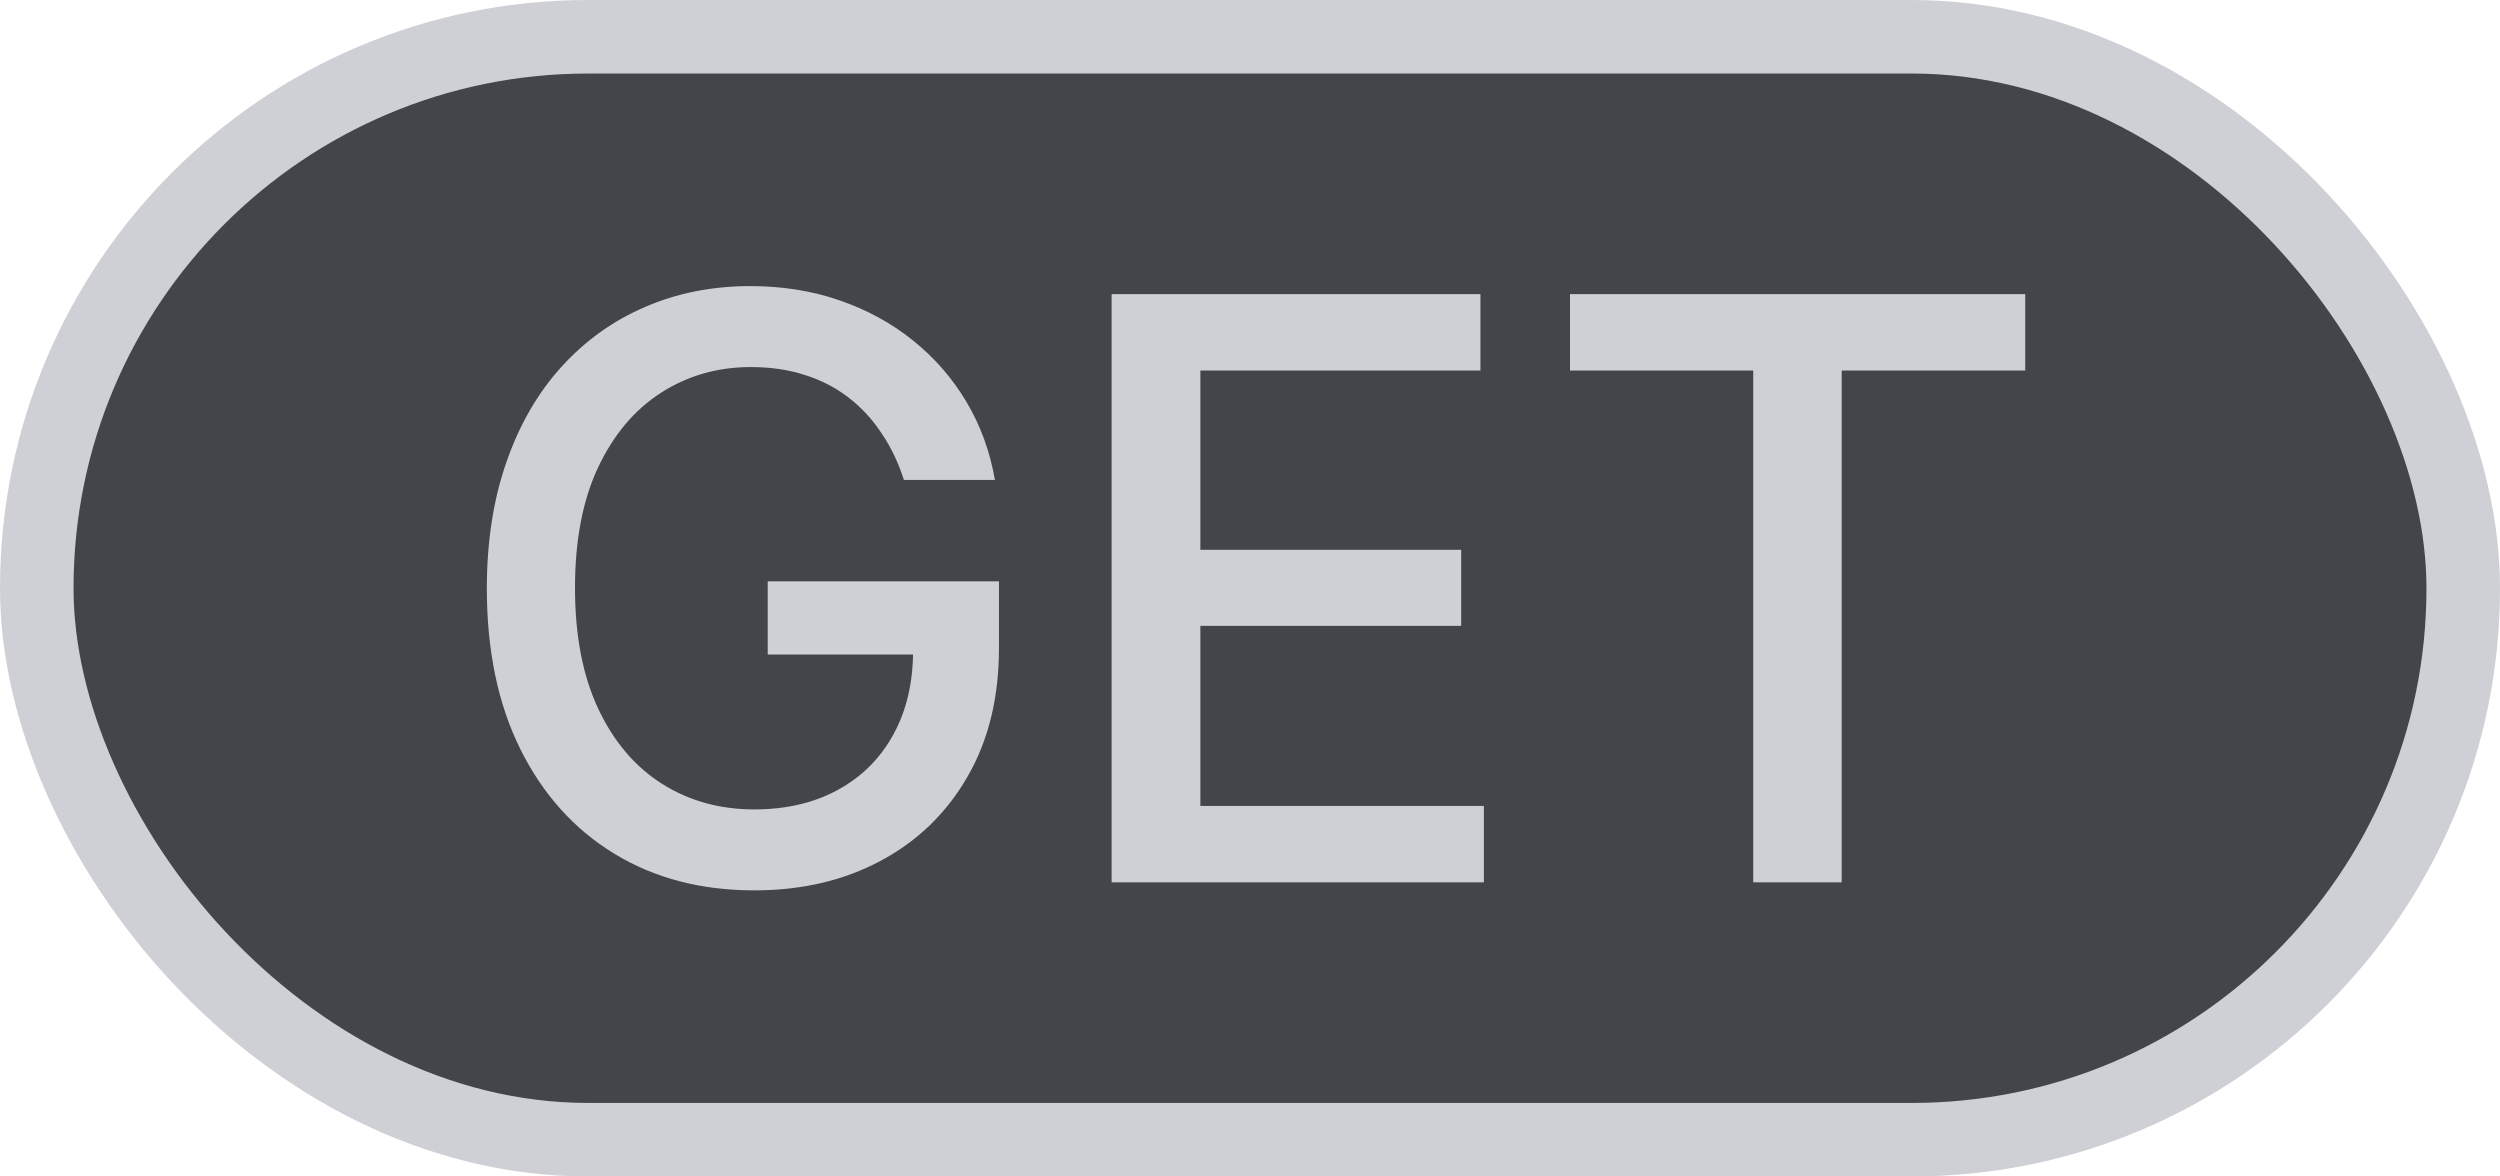 <svg width="34" height="16" viewBox="0 0 34 16" fill="none" xmlns="http://www.w3.org/2000/svg">
    <rect x="0.5" y="0.5" width="33" height="15" rx="7.5" fill="#43454A"/>
    <rect x="0.5" y="0.5" width="33" height="15" rx="7.5" stroke="#CED0D6"/>
    <path d="M12.293 6.527C12.217 6.29 12.116 6.078 11.988 5.891C11.863 5.701 11.713 5.539 11.539 5.406C11.365 5.271 11.165 5.168 10.941 5.098C10.72 5.027 10.477 4.992 10.211 4.992C9.76 4.992 9.354 5.108 8.992 5.34C8.63 5.572 8.344 5.911 8.133 6.359C7.924 6.805 7.82 7.35 7.82 7.996C7.82 8.645 7.926 9.193 8.137 9.641C8.348 10.088 8.637 10.428 9.004 10.66C9.371 10.892 9.789 11.008 10.258 11.008C10.693 11.008 11.072 10.919 11.395 10.742C11.72 10.565 11.971 10.315 12.148 9.992C12.328 9.667 12.418 9.284 12.418 8.844L12.73 8.902H10.441V7.906H13.586V8.816C13.586 9.488 13.443 10.072 13.156 10.566C12.872 11.059 12.479 11.439 11.977 11.707C11.477 11.975 10.904 12.109 10.258 12.109C9.534 12.109 8.898 11.943 8.352 11.609C7.807 11.276 7.383 10.803 7.078 10.191C6.773 9.577 6.621 8.848 6.621 8.004C6.621 7.366 6.71 6.793 6.887 6.285C7.064 5.777 7.312 5.346 7.633 4.992C7.956 4.635 8.335 4.363 8.77 4.176C9.207 3.986 9.685 3.891 10.203 3.891C10.635 3.891 11.038 3.954 11.41 4.082C11.785 4.21 12.118 4.391 12.41 4.625C12.704 4.859 12.948 5.138 13.141 5.461C13.333 5.781 13.463 6.137 13.531 6.527H12.293ZM15.118 12V4H20.134V5.039H16.325V7.477H19.872V8.512H16.325V10.961H20.181V12H15.118ZM21.352 5.039V4H27.543V5.039H25.047V12H23.844V5.039H21.352Z"
          fill="#CED0D6"/>
</svg>
